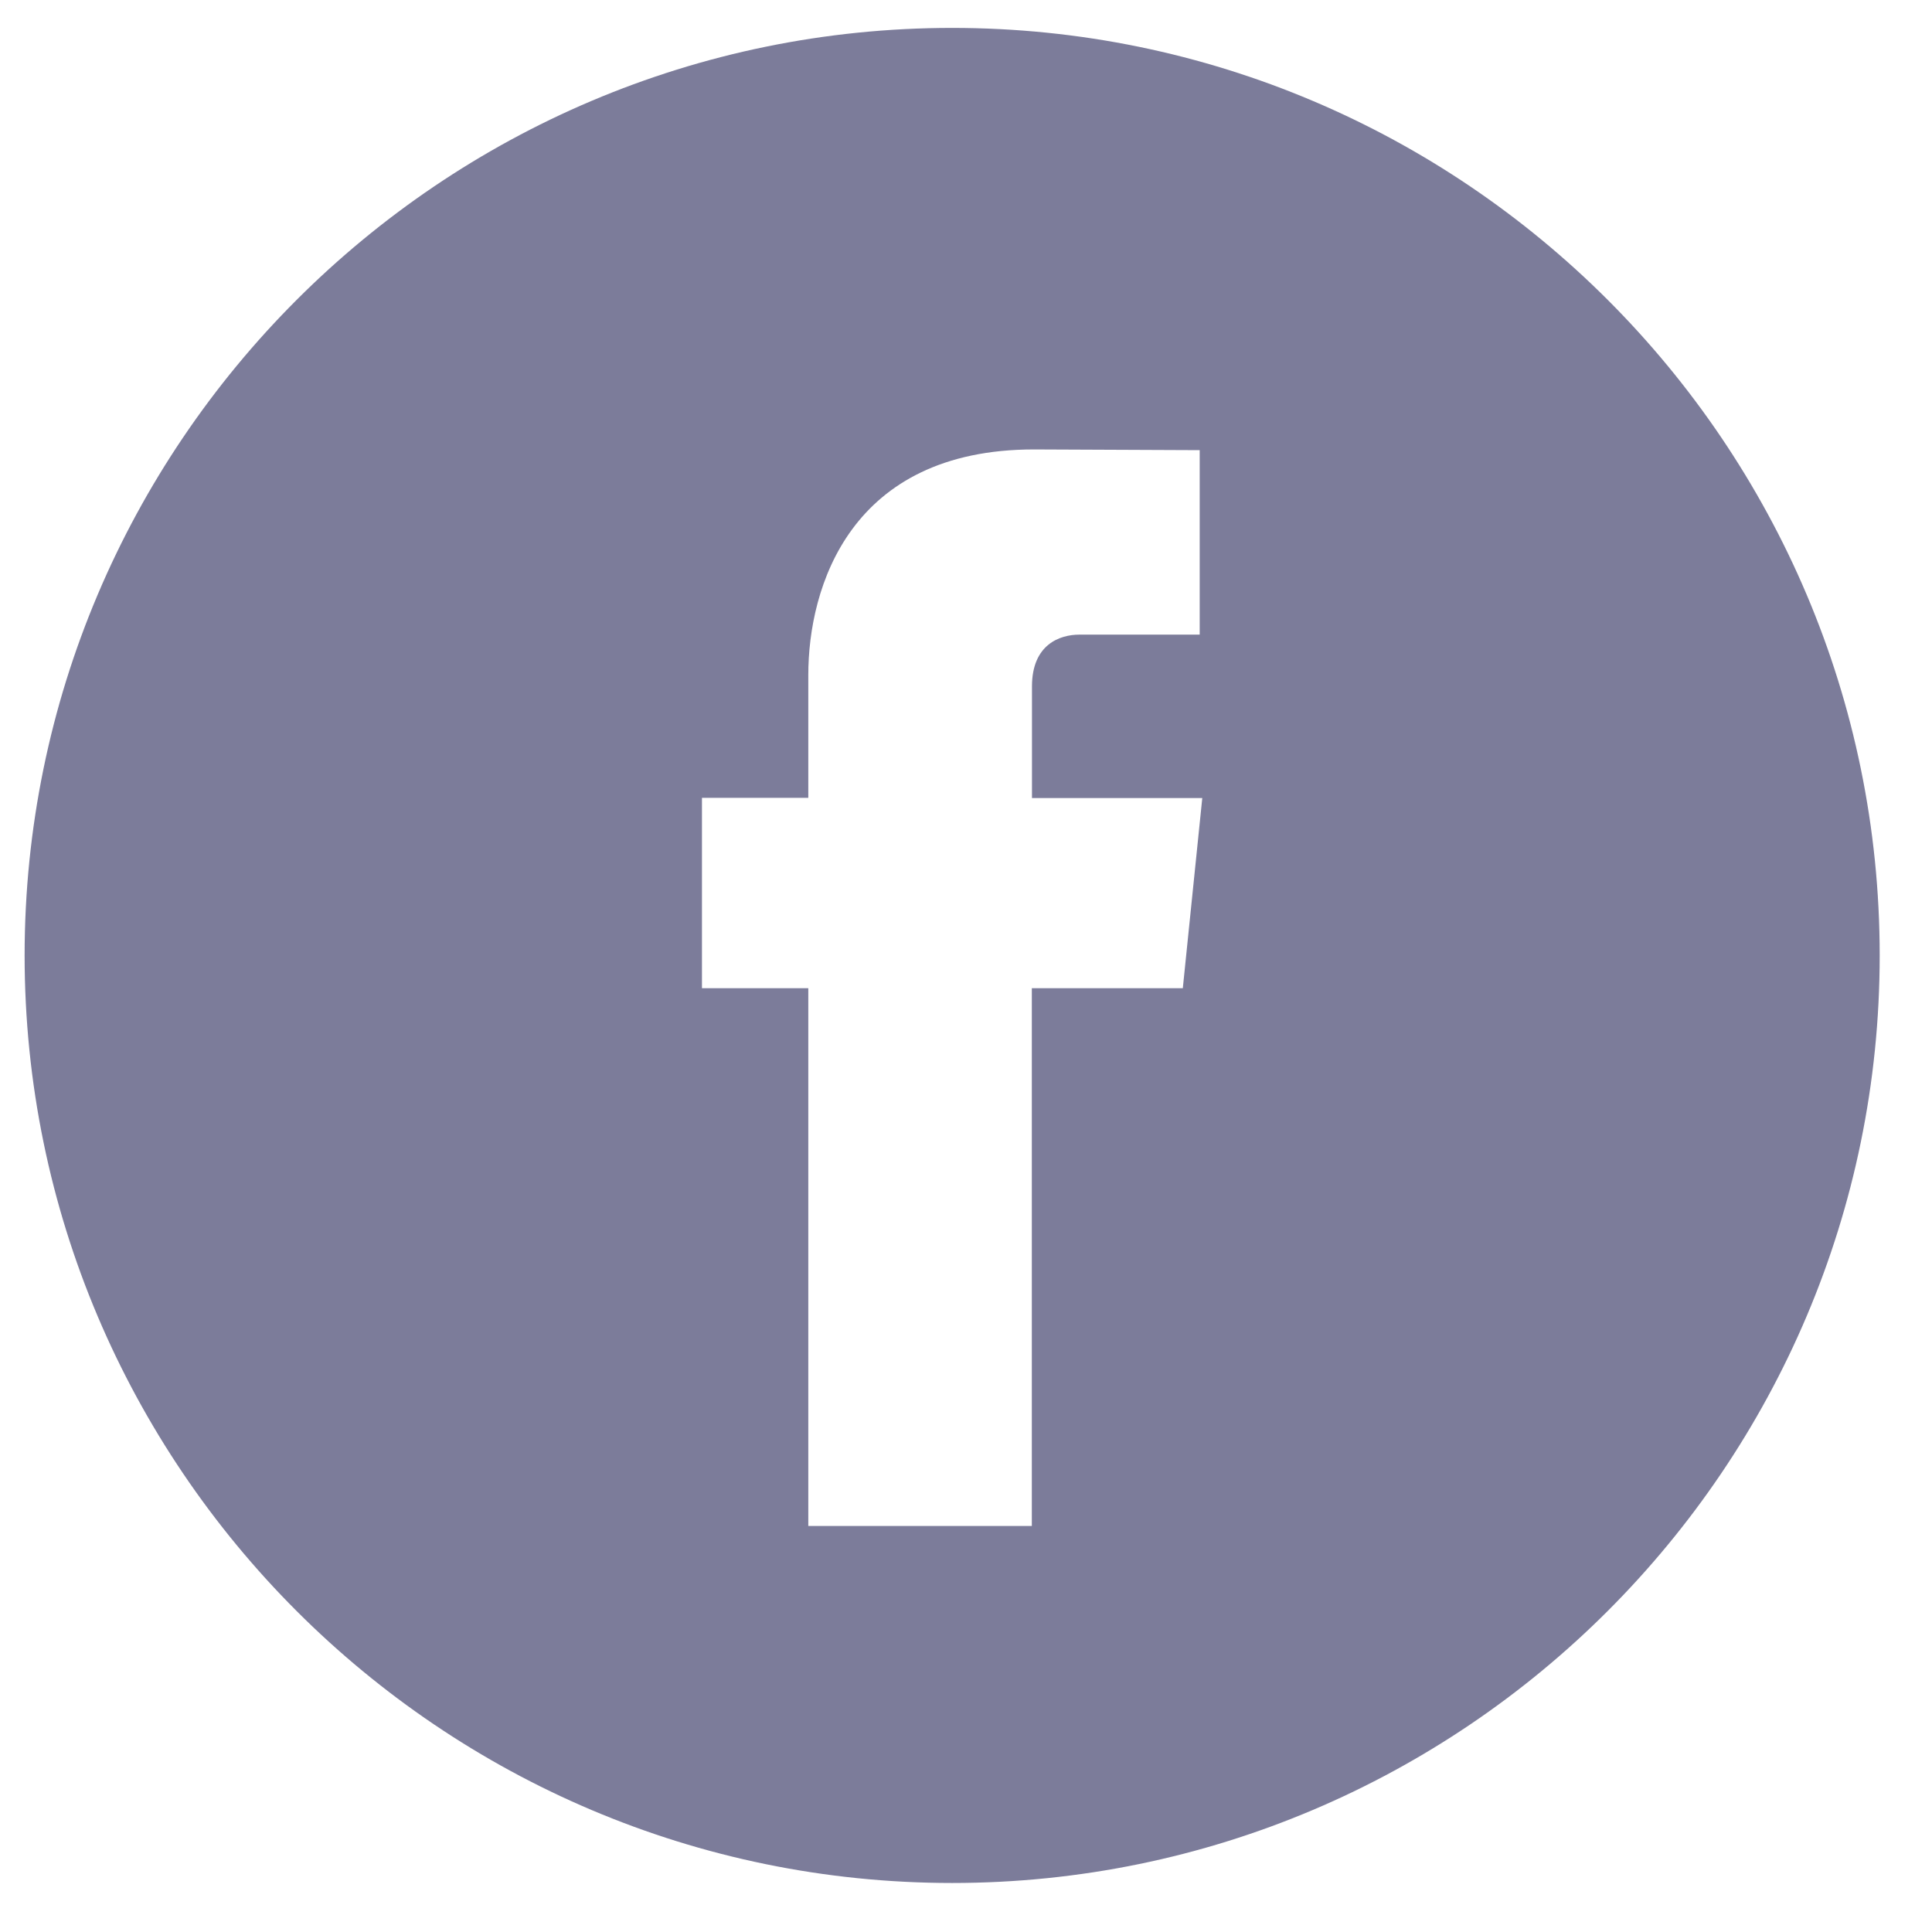 <svg width="27" height="27" viewBox="0 0 27 27" xmlns="http://www.w3.org/2000/svg"><path d="M13.307.39C6.16.39.344 6.205.344 13.353c0 7.147 5.815 12.962 12.963 12.962 7.146 0 12.962-5.815 12.962-12.962C26.27 6.205 20.454.39 13.306.39zm3.223 13.42h-2.11v7.516h-3.124V13.81H9.81V11.15h1.486V9.434c0-1.23.585-3.153 3.154-3.153l2.316.01v2.578h-1.68c-.275 0-.664.137-.664.724v1.56h2.38l-.272 2.657z" fill-rule="nonzero" fill="#7C7C9A"/></svg>